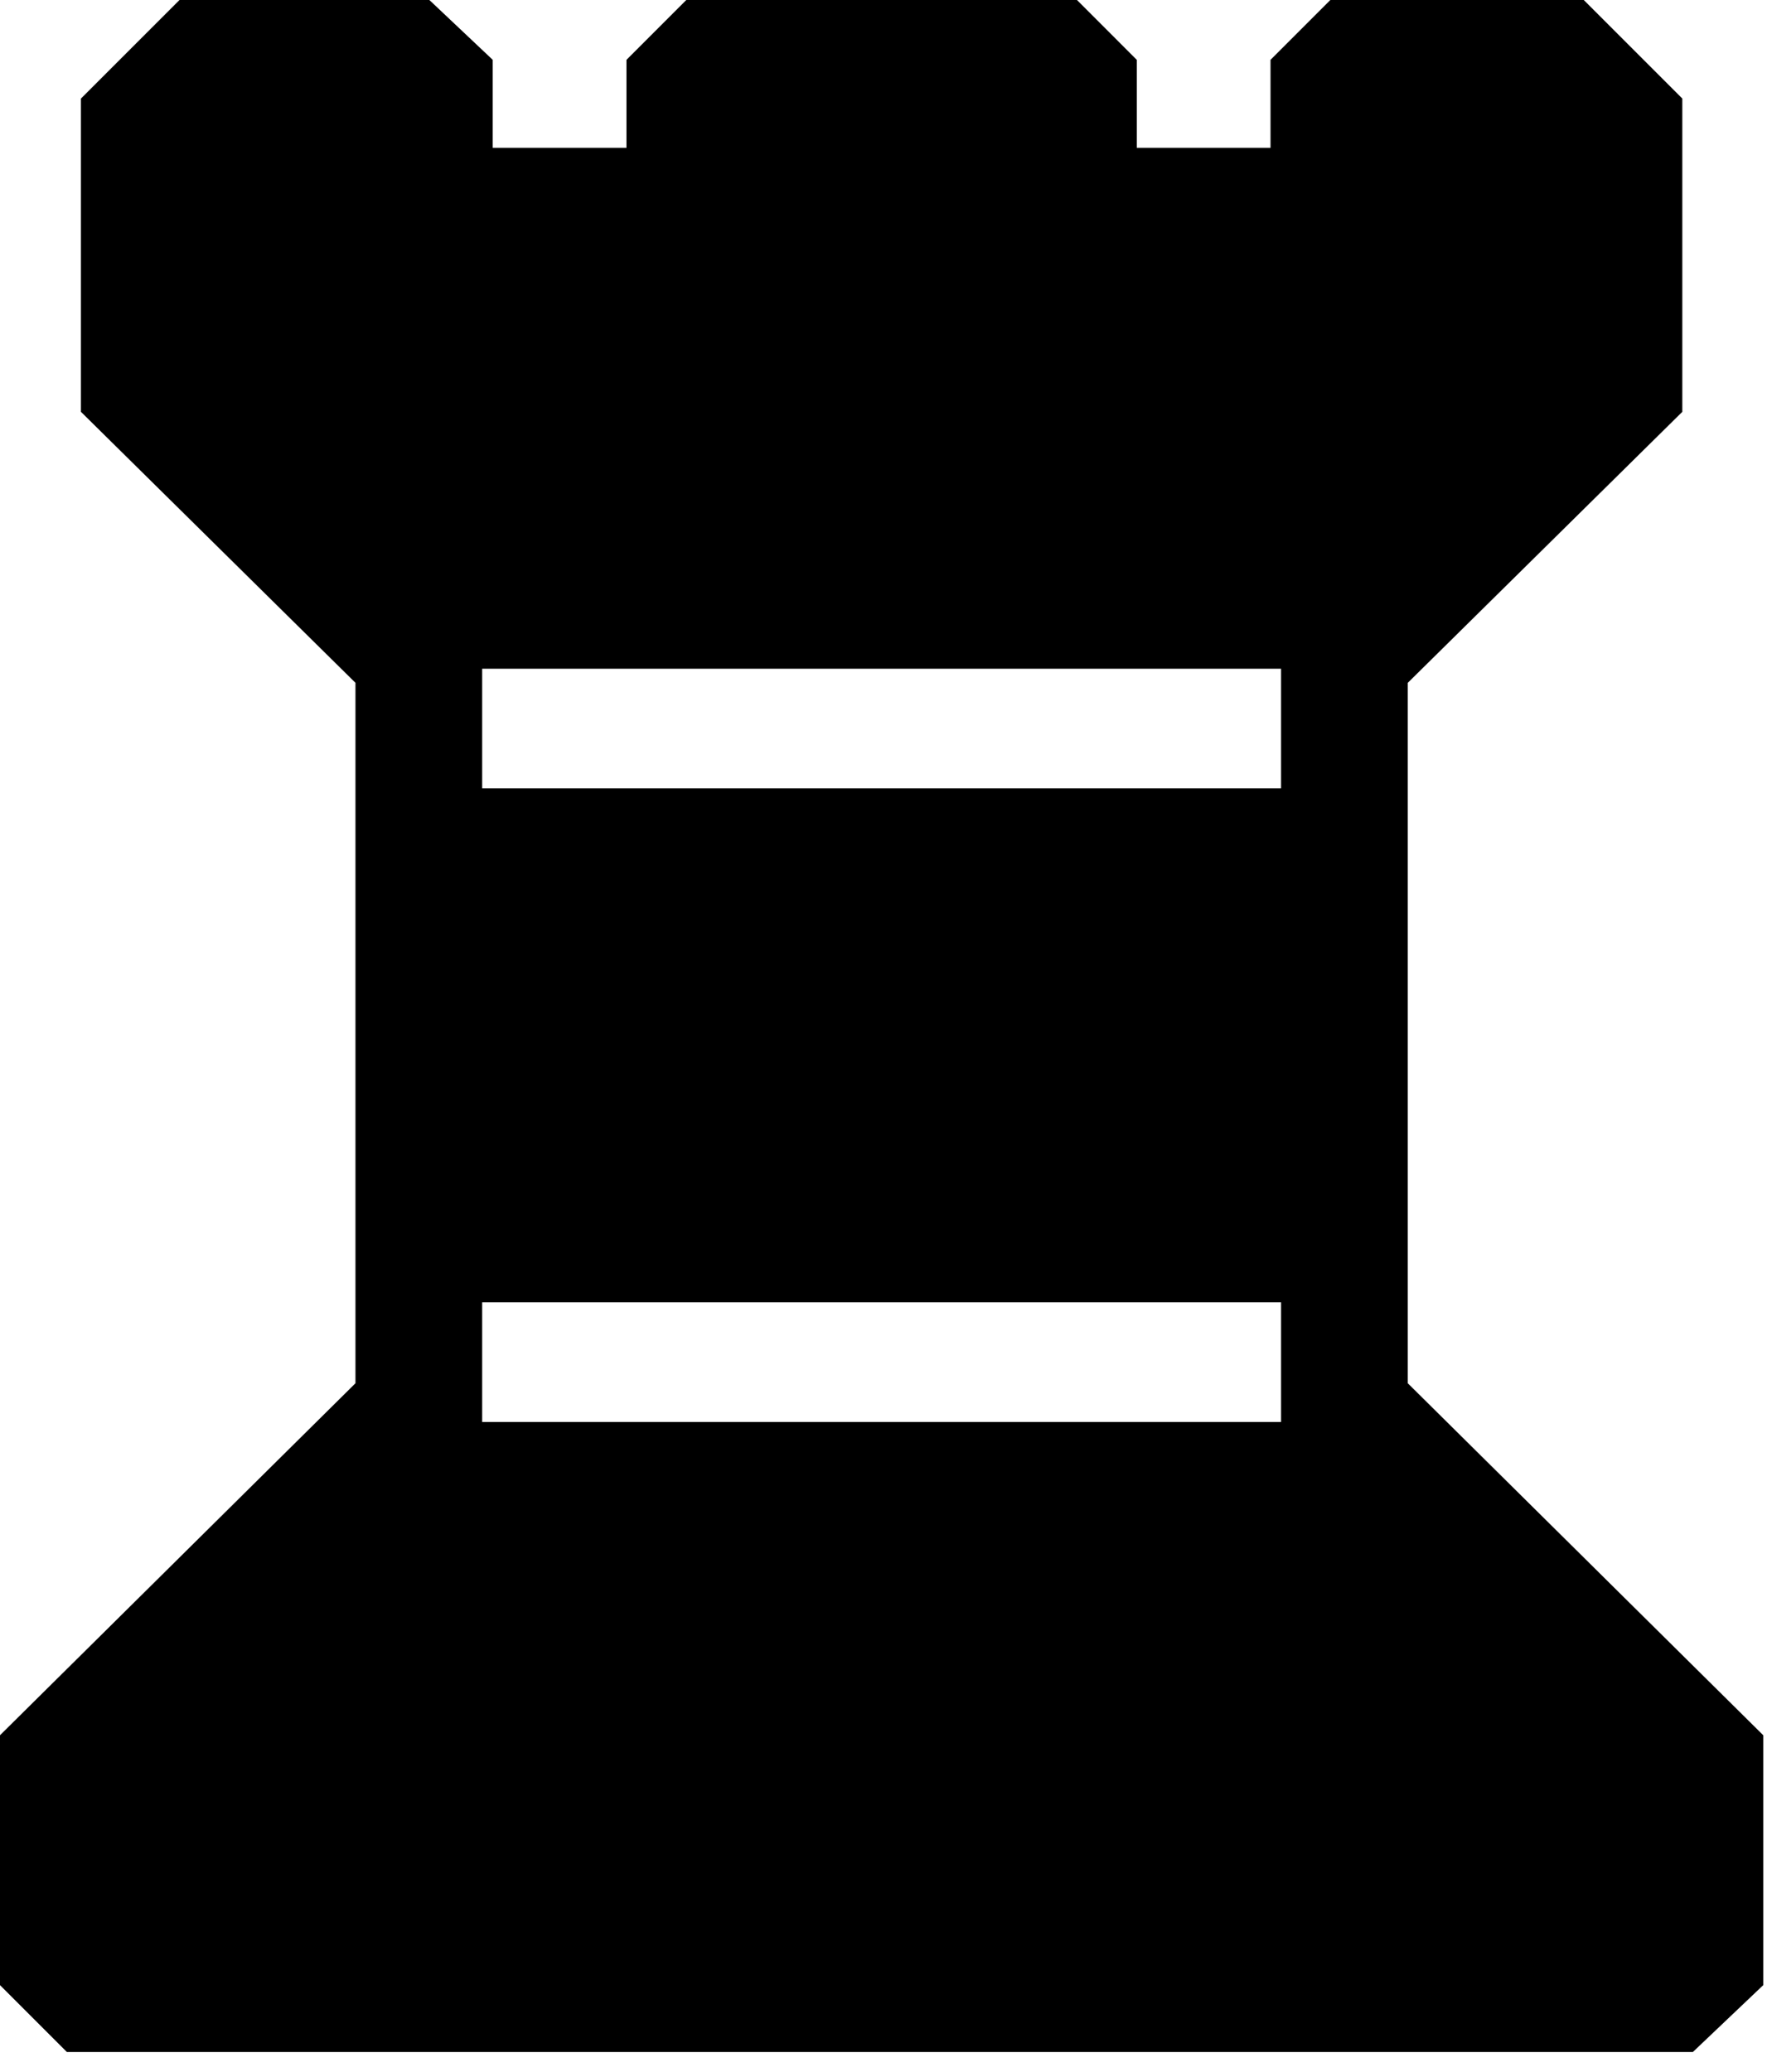 <svg width="65" height="76" viewBox="0 0 65 76" fill="none" xmlns="http://www.w3.org/2000/svg">
<path d="M2.453 75.265L0 72.812V63.646L13.039 50.736V25.045L2.969 15.105V3.615L6.584 0H15.75L18.074 2.195V5.422H22.98V2.195L25.174 0H39.505L41.699 2.195V5.422H46.605V2.195L48.8 0H58.095L61.71 3.615V15.105L51.64 25.045V50.736L64.679 63.646V72.812L62.097 75.265H2.453ZM17.687 47.767V52.156H46.992V47.767H17.687ZM17.687 24.529V28.918H46.992V24.529H17.687Z" fill="black"/>
</svg>
